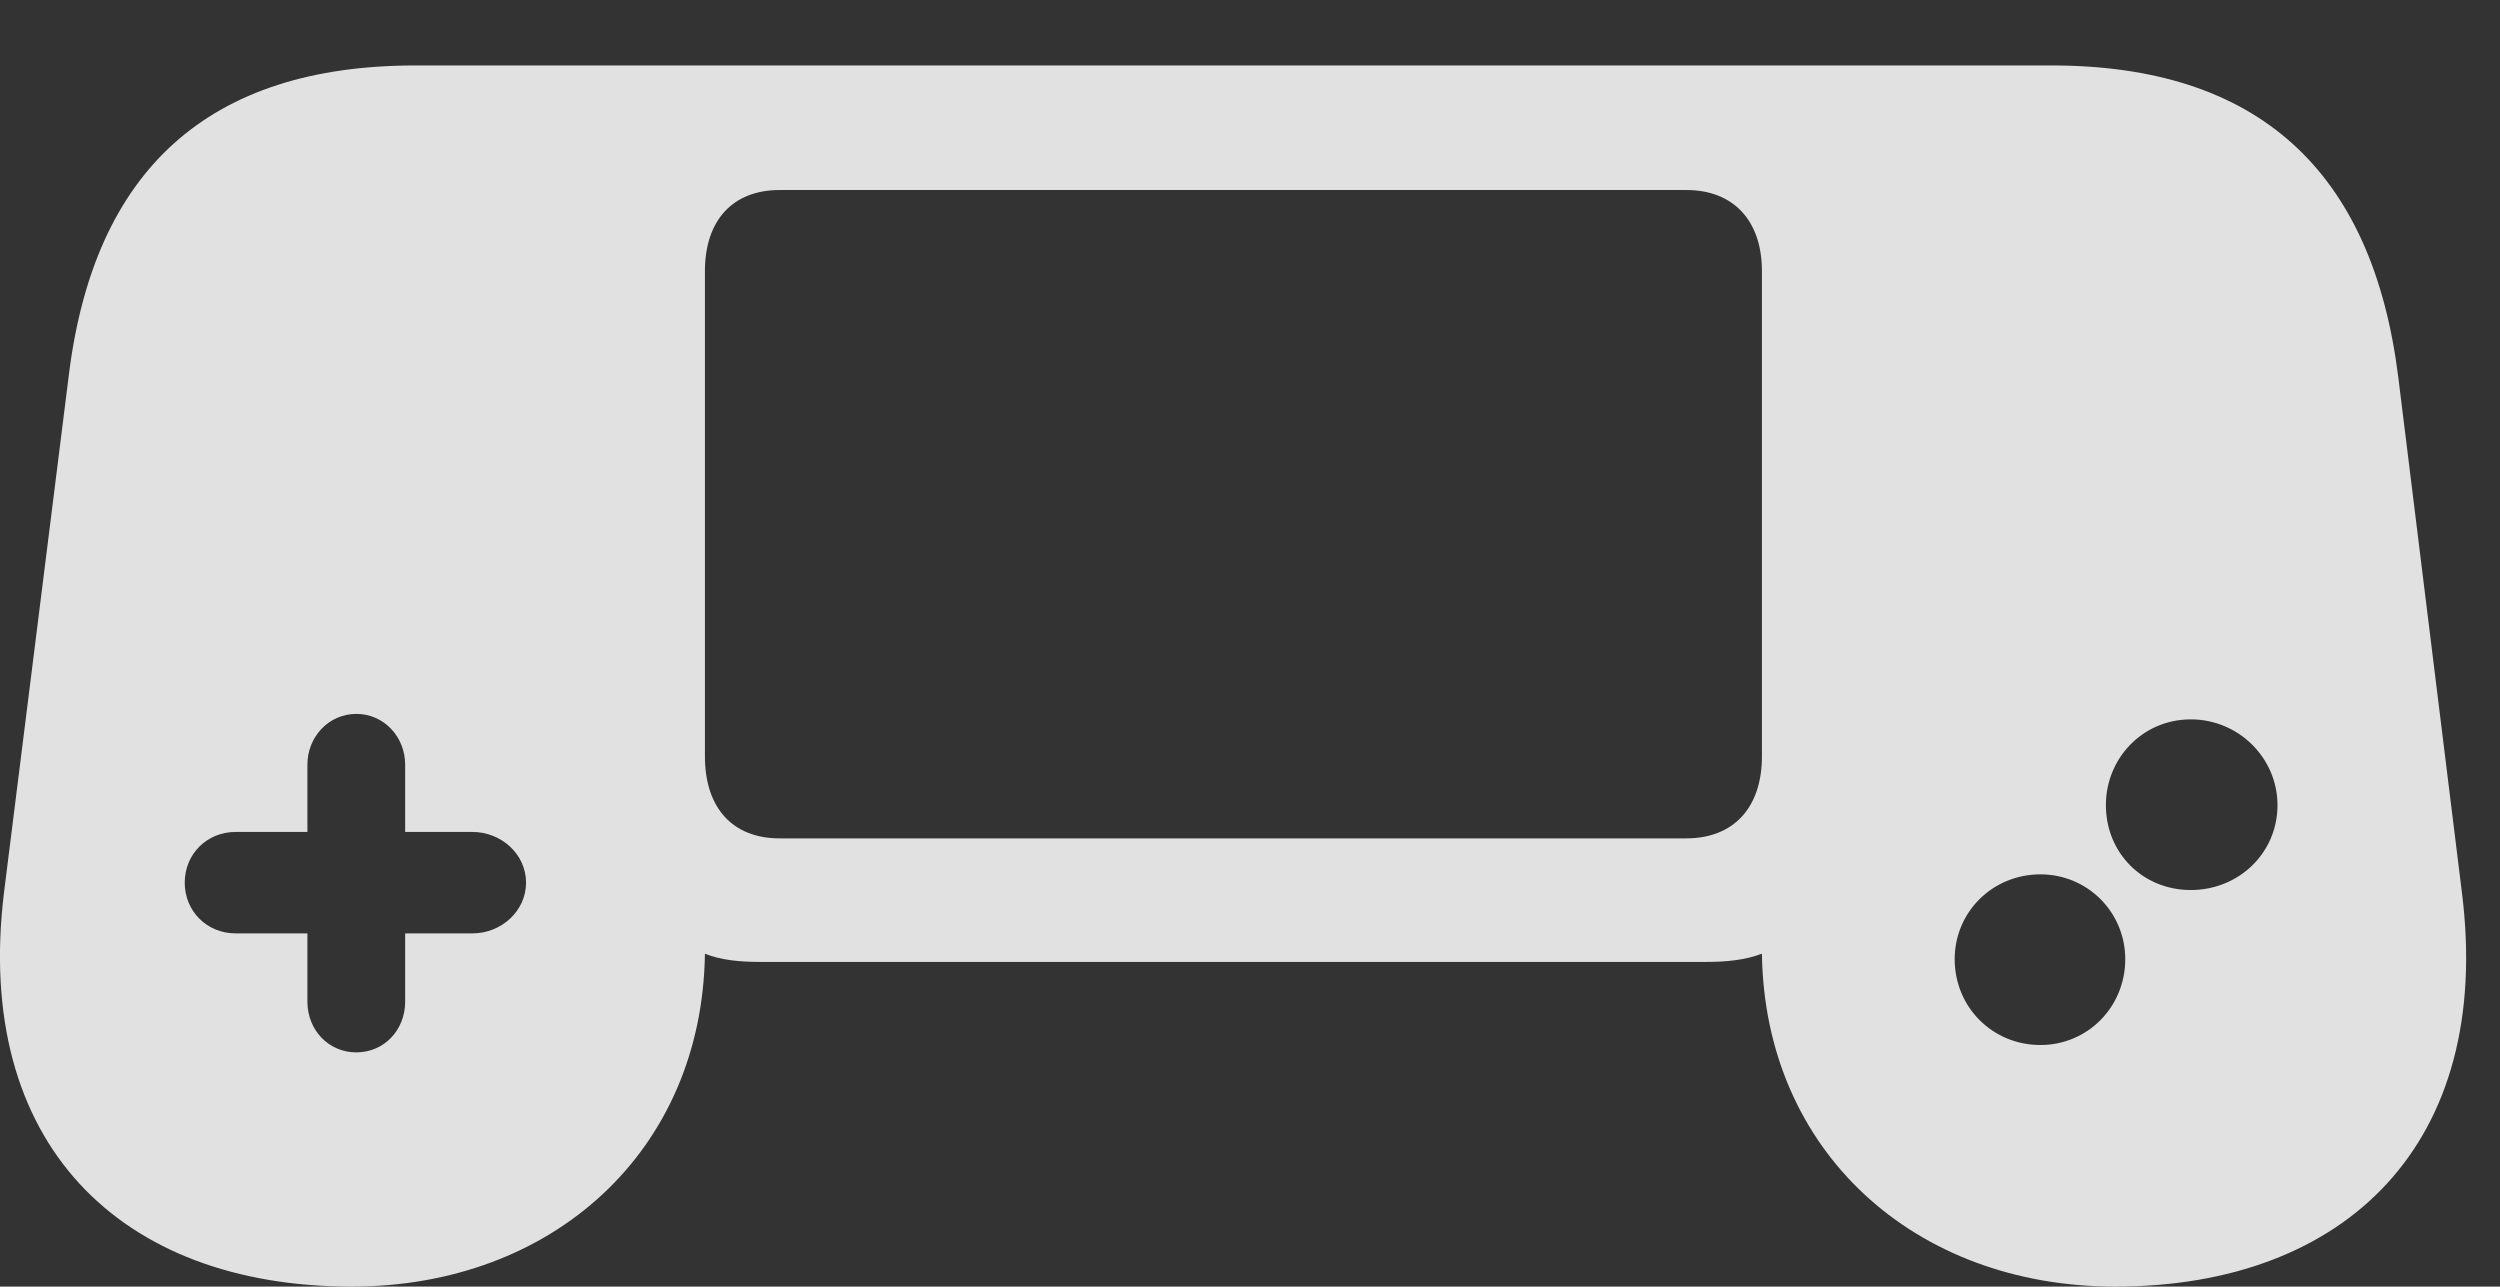 <?xml version="1.0" encoding="UTF-8"?>
<!--Generator: Apple Native CoreSVG 326-->
<!DOCTYPE svg
PUBLIC "-//W3C//DTD SVG 1.1//EN"
       "http://www.w3.org/Graphics/SVG/1.1/DTD/svg11.dtd">
<svg version="1.1" xmlns="http://www.w3.org/2000/svg" xmlns:xlink="http://www.w3.org/1999/xlink" viewBox="0 0 26.471 13.623">
 <rect x="0" y="0" width="26.471" height="13.623" fill="#333333" stroke="none"/>
 <g>
  <rect height="13.623" opacity="0" width="26.471" x="0" y="0"/>
  <path d="M3.724 13.623C5.853 13.623 7.435 12.188 7.464 10.098C7.63 10.166 7.835 10.185 8.04 10.185L18.07 10.185C18.275 10.185 18.48 10.166 18.656 10.098C18.685 12.188 20.267 13.623 22.396 13.623C24.847 13.623 26.4 12.1 26.068 9.453L25.394 3.994C25.12 1.797 23.9 0.693 21.722 0.693L4.398 0.693C2.21 0.693 0.99 1.797 0.726 3.994L0.042 9.453C-0.28 12.1 1.263 13.623 3.724 13.623ZM8.255 8.877C7.757 8.877 7.464 8.555 7.464 8.008L7.464 2.871C7.464 2.334 7.757 2.012 8.255 2.012L17.855 2.012C18.353 2.012 18.656 2.334 18.656 2.871L18.656 8.008C18.656 8.555 18.353 8.877 17.855 8.877ZM3.773 11.143C3.48 11.143 3.255 10.908 3.255 10.605L3.255 9.883L2.494 9.883C2.191 9.883 1.956 9.648 1.956 9.346C1.956 9.043 2.191 8.809 2.494 8.809L3.255 8.809L3.255 8.096C3.255 7.803 3.48 7.559 3.773 7.559C4.066 7.559 4.29 7.803 4.29 8.096L4.29 8.809L5.003 8.809C5.306 8.809 5.57 9.043 5.57 9.346C5.57 9.648 5.306 9.883 5.003 9.883L4.29 9.883L4.29 10.605C4.29 10.908 4.066 11.143 3.773 11.143ZM23.197 9.424C22.689 9.424 22.298 9.033 22.298 8.525C22.298 8.027 22.689 7.617 23.197 7.617C23.704 7.617 24.115 8.027 24.115 8.525C24.115 9.033 23.704 9.424 23.197 9.424ZM21.605 11.065C21.097 11.065 20.697 10.664 20.697 10.156C20.697 9.658 21.097 9.258 21.605 9.258C22.103 9.258 22.503 9.658 22.503 10.156C22.503 10.664 22.103 11.065 21.605 11.065Z" fill="white" fill-opacity="0.85"/>
 </g>
</svg>
